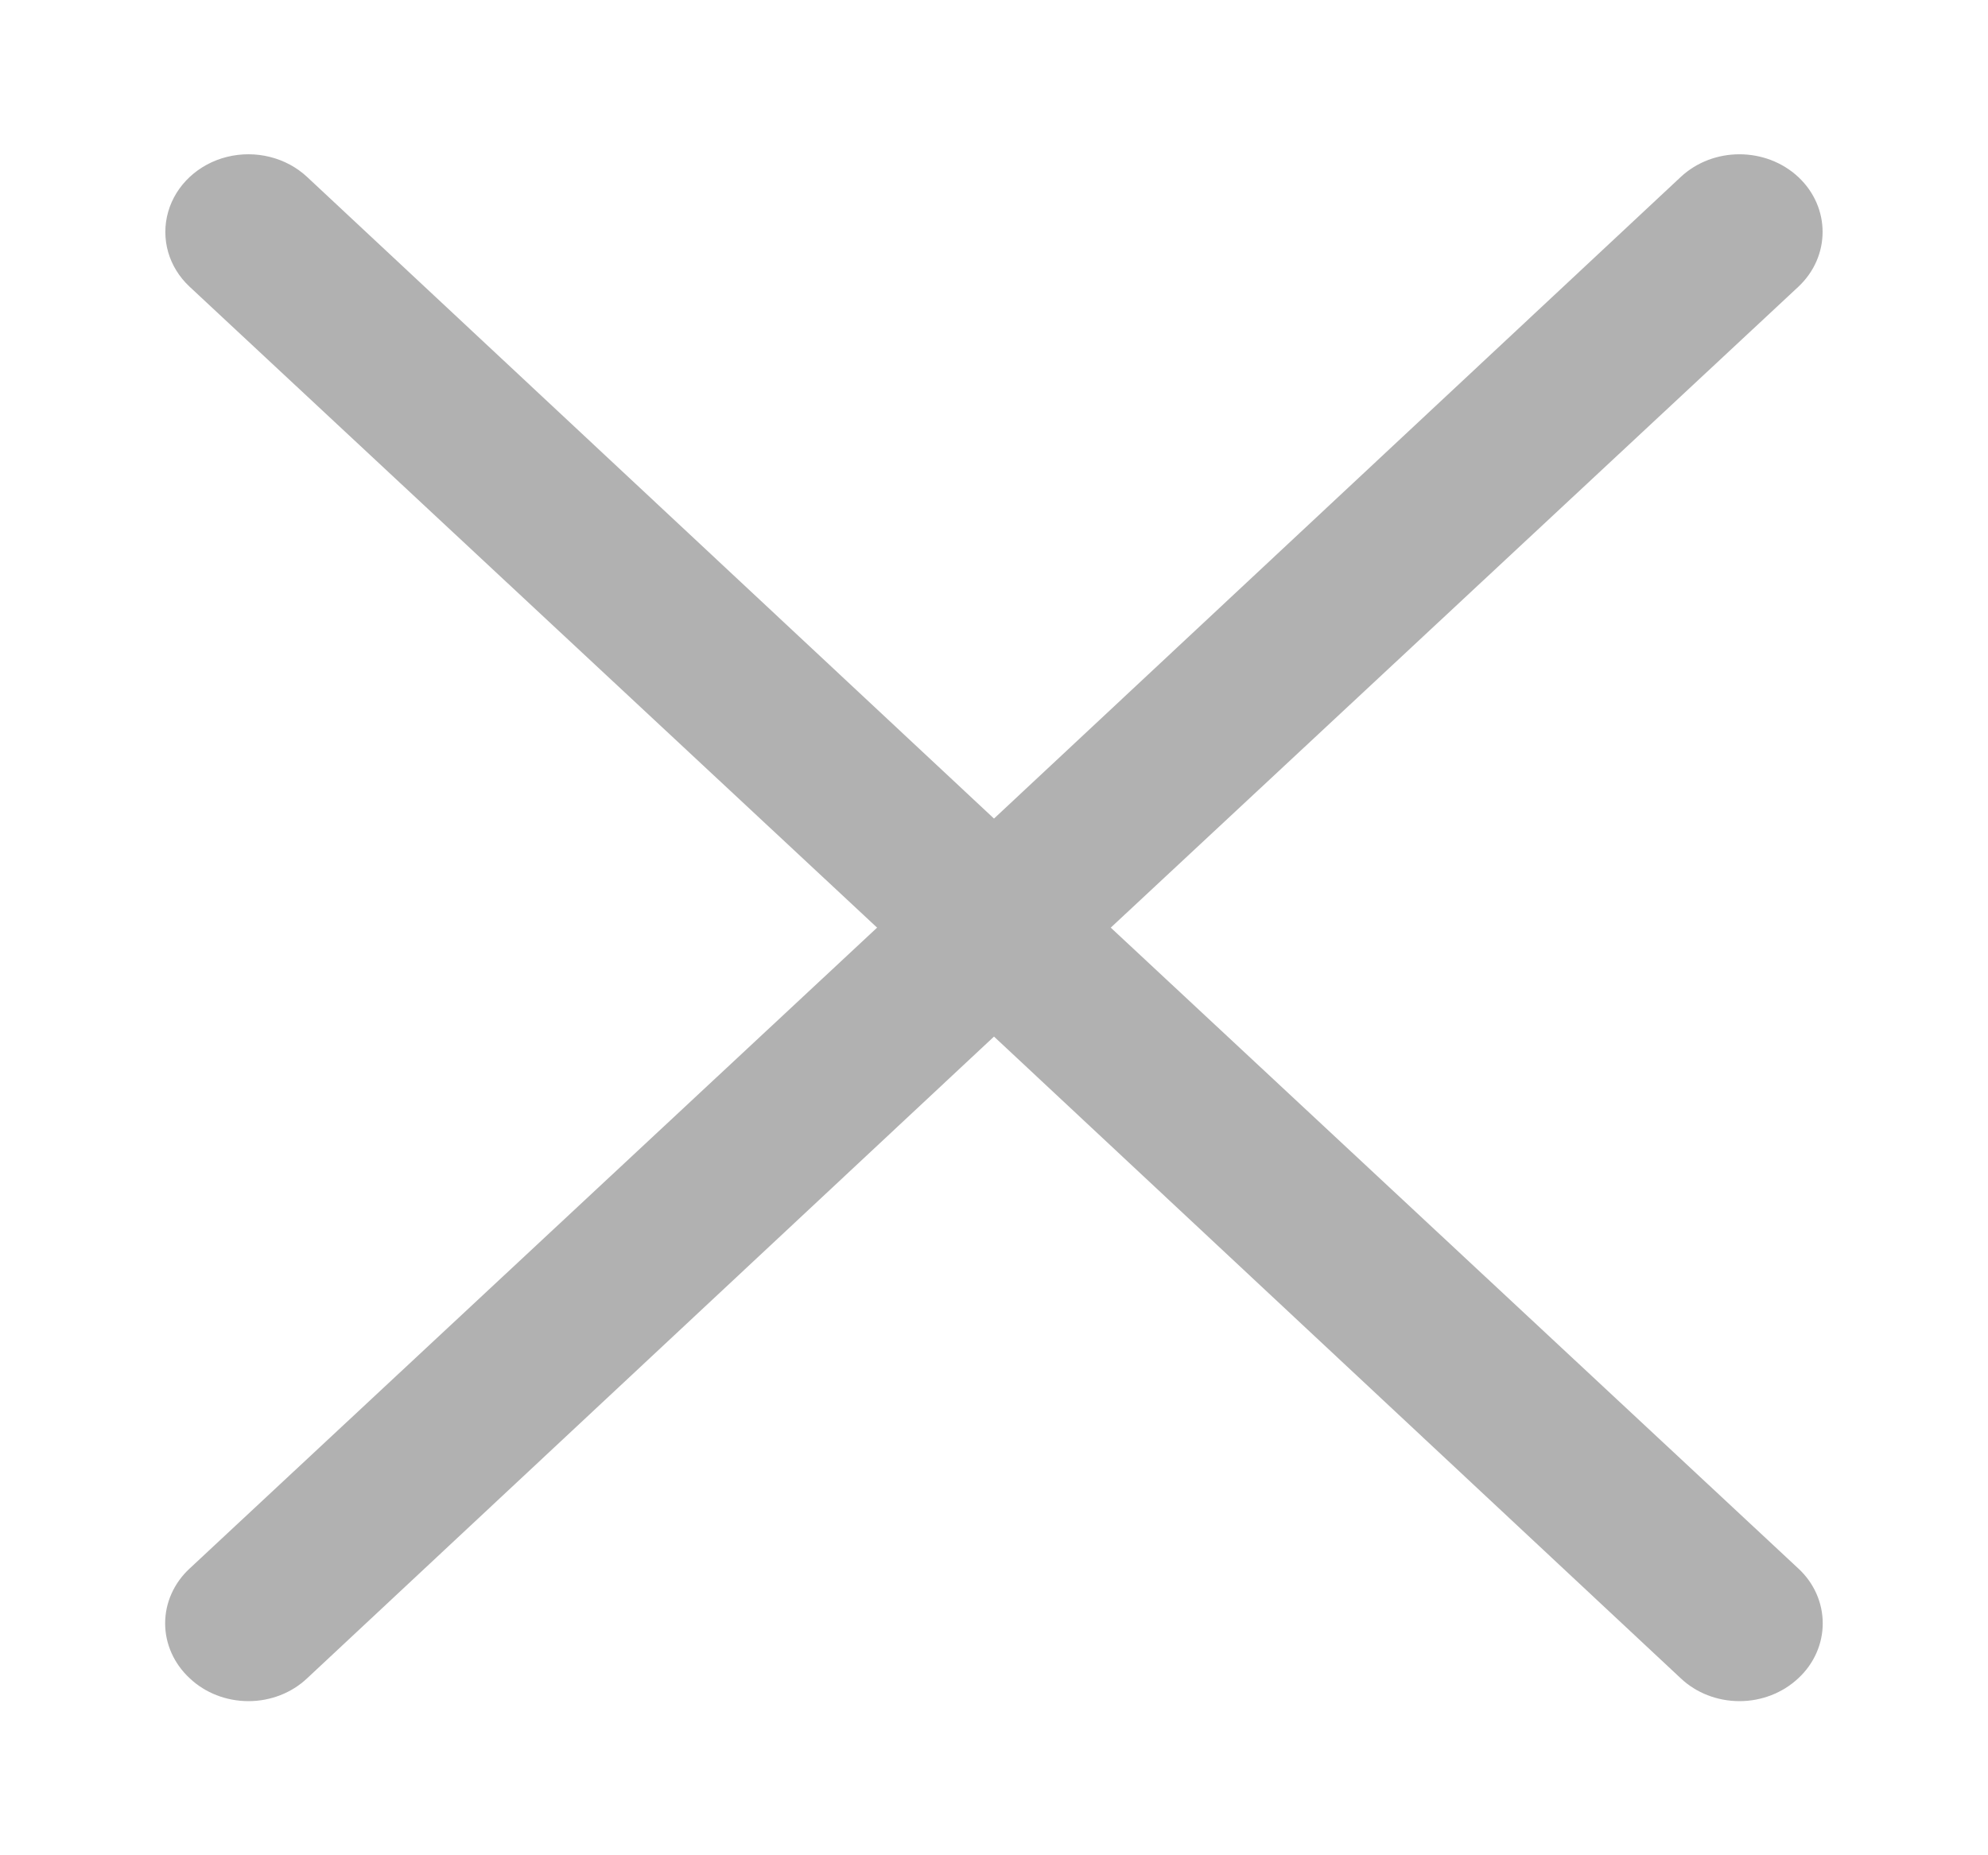 <svg width="15" height="14" viewBox="0 0 15 14" fill="none" xmlns="http://www.w3.org/2000/svg">
<path d="M13.569 11.836C13.687 11.945 13.753 12.094 13.753 12.25C13.753 12.405 13.687 12.555 13.569 12.664C13.451 12.775 13.291 12.837 13.125 12.837C12.958 12.837 12.798 12.775 12.681 12.664L7.5 7.822L2.318 12.664C2.201 12.775 2.041 12.837 1.875 12.837C1.708 12.837 1.548 12.775 1.431 12.664C1.313 12.555 1.246 12.405 1.246 12.25C1.246 12.094 1.313 11.945 1.431 11.836L6.618 7L1.431 2.164C1.272 2.016 1.211 1.801 1.269 1.598C1.327 1.396 1.496 1.238 1.712 1.184C1.929 1.13 2.16 1.188 2.318 1.336L7.5 6.177L12.681 1.336C12.926 1.107 13.323 1.107 13.569 1.336C13.813 1.565 13.813 1.935 13.569 2.164L8.381 7L13.569 11.836Z" fill="#B1B1B1"/>
</svg>
